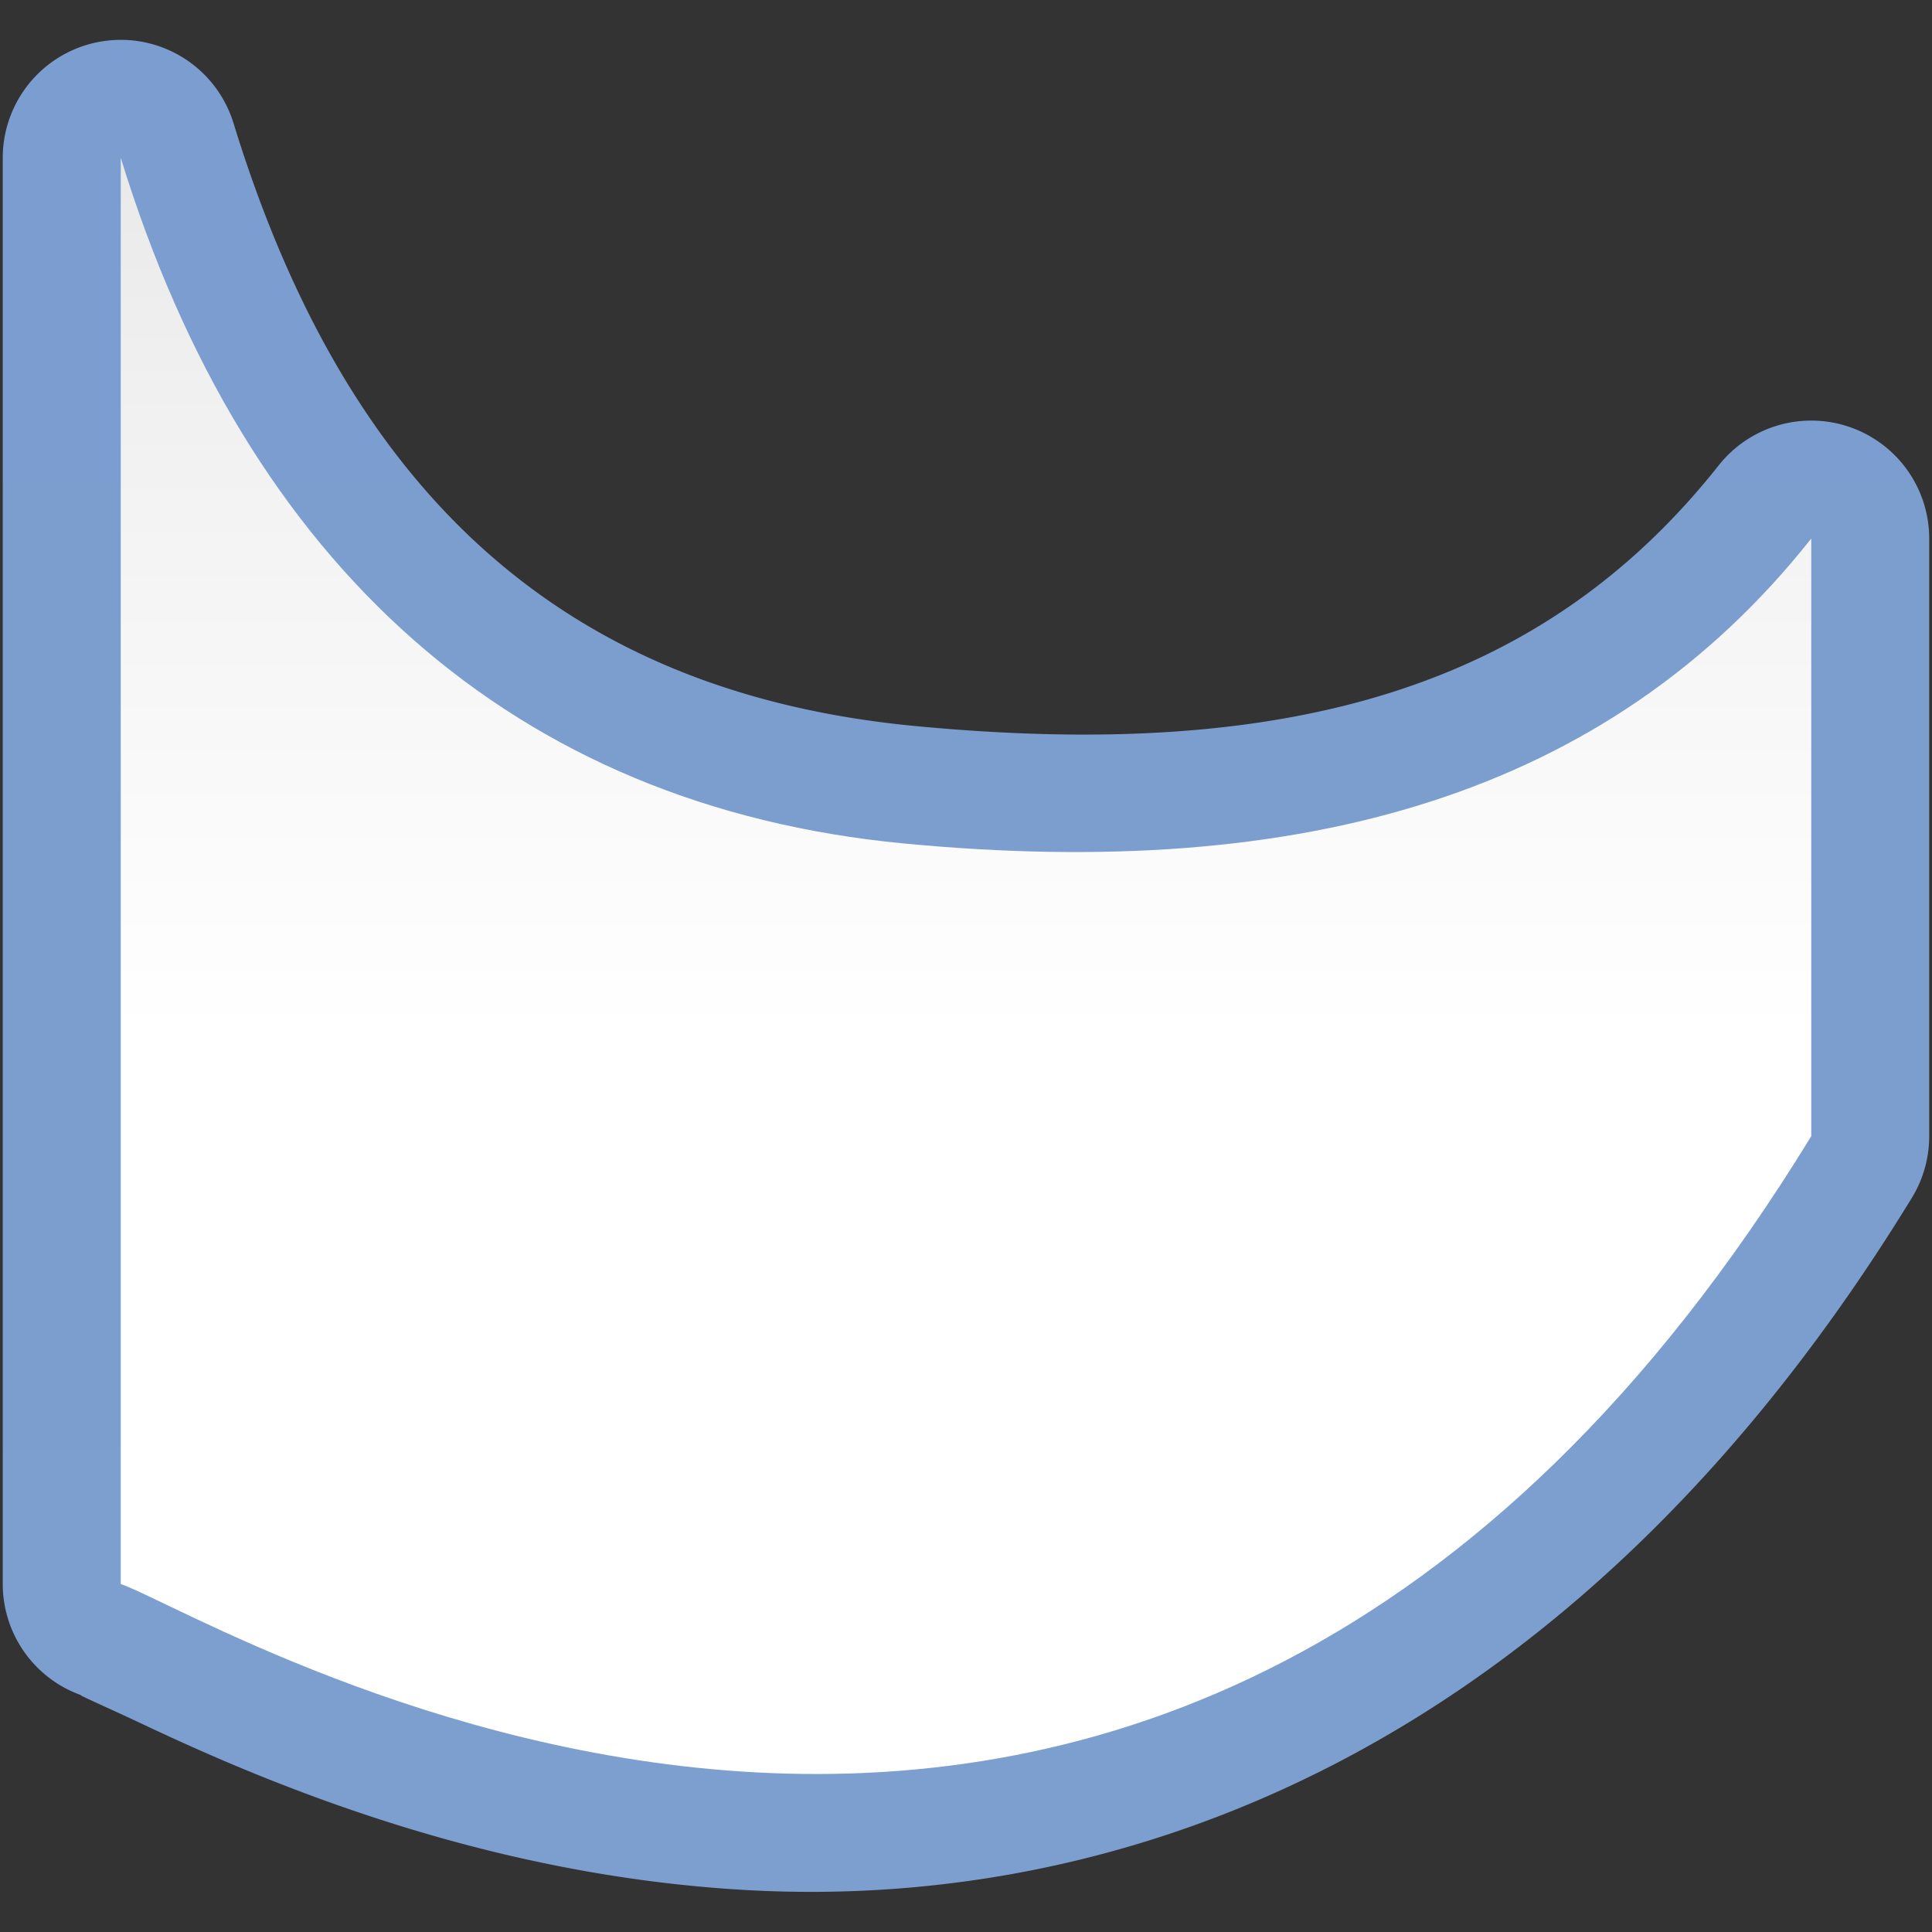 <svg height="128" viewBox="0 0 128 128" width="128" xmlns="http://www.w3.org/2000/svg" xmlns:xlink="http://www.w3.org/1999/xlink"><rect x="0" y="0" width="128" height="128" fill="#333333" stroke="none"/><linearGradient id="a" gradientUnits="userSpaceOnUse" x1="64" x2="64" y1="128" y2="0"><stop offset="0" stop-color="#fff"/><stop offset=".464" stop-color="#fff"/><stop offset=".781" stop-color="#f1f1f1"/><stop offset=".906" stop-color="#eaeaea"/><stop offset="1" stop-color="#dfdfdf"/></linearGradient><linearGradient id="b" gradientUnits="userSpaceOnUse" x1="64" x2="64" y1="128" y2="0"><stop offset="0" stop-color="#7c9fcf"/><stop offset=".5" stop-color="#7c9ece"/><stop offset="1" stop-color="#7b9dcf"/></linearGradient><g transform="matrix(-1 0 0 1 128 0)"><path d="m119.766 2.643a7.817 7.817 0 0 0 -7.236 5.514c-7.644 24.88-22.22 37.751-45.15 39.943-24.832 2.374-41.604-2.559-53.25-17.271a7.817 7.817 0 0 0 -13.945 4.852v39.596a7.817 7.817 0 0 0 1.15 4.082c22.85 37.312 52.91 47.142 76.932 45.877 12.011-.632 22.522-3.737 30.443-6.773 3.961-1.518 7.282-3.027 9.77-4.201 2.488-1.174 4.781-2.169 4.045-1.918a7.817 7.817 0 0 0 5.293-7.396v-94.494a7.817 7.817 0 0 0 -8.051-7.809z" fill="url(#b)"/><path d="m120 10.452c-8.311 27.052-26.111 42.967-51.877 45.43-26.319 2.516-46.631-3.157-60.123-20.202v39.595c43.288 70.685 105.656 31.834 112 29.67z" fill="url(#a)"/></g></svg>